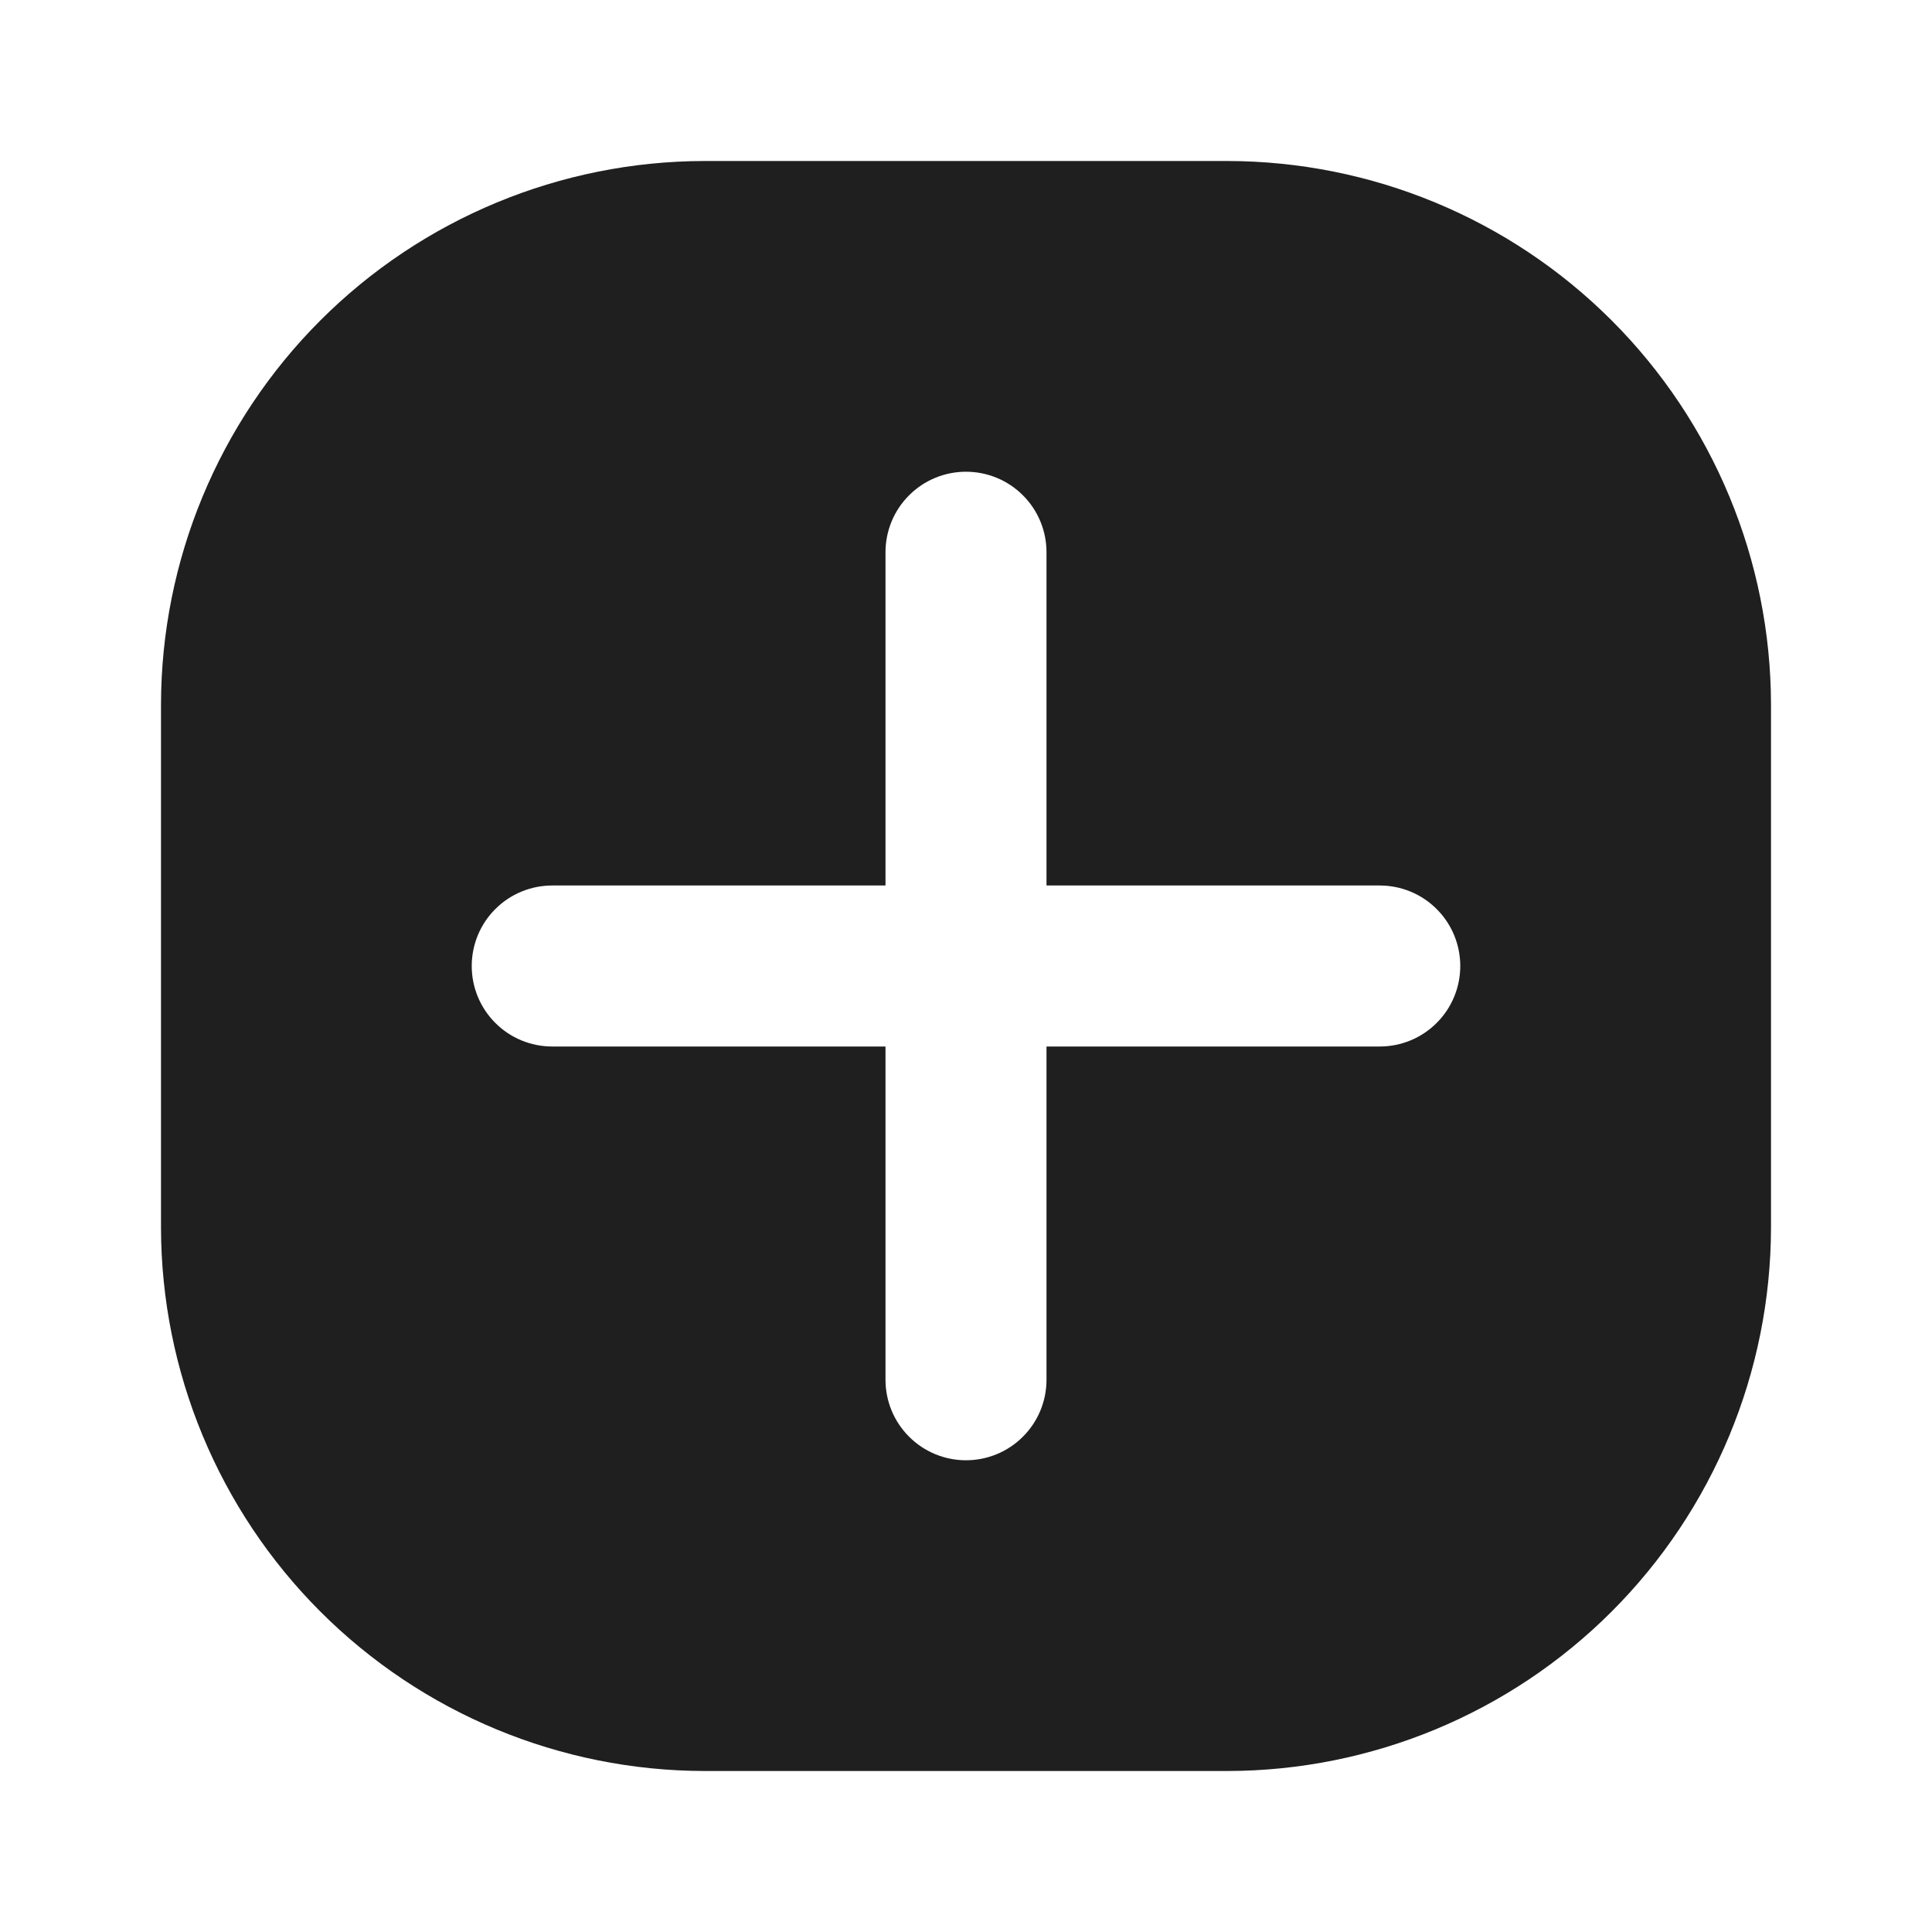 <svg width="24" height="24" viewBox="0 0 24 24" fill="none" xmlns="http://www.w3.org/2000/svg">
<path d="M15.25 2H8.75C6.961 2.003 5.245 2.715 3.98 3.98C2.715 5.245 2.003 6.961 2 8.75V15.25C2.003 17.039 2.715 18.755 3.98 20.02C5.245 21.285 6.961 21.997 8.75 22H15.25C17.039 21.997 18.755 21.285 20.02 20.02C21.285 18.755 21.997 17.039 22 15.25V8.75C21.997 6.961 21.285 5.245 20.02 3.98C18.755 2.715 17.039 2.003 15.25 2ZM17.14 13H13V17.14C13 17.405 12.895 17.66 12.707 17.847C12.52 18.035 12.265 18.14 12 18.14C11.735 18.14 11.48 18.035 11.293 17.847C11.105 17.66 11 17.405 11 17.14V13H6.86C6.595 13 6.34 12.895 6.153 12.707C5.965 12.52 5.86 12.265 5.86 12C5.86 11.735 5.965 11.48 6.153 11.293C6.34 11.105 6.595 11 6.86 11H11V6.86C11 6.595 11.105 6.34 11.293 6.153C11.48 5.965 11.735 5.86 12 5.86C12.265 5.86 12.52 5.965 12.707 6.153C12.895 6.34 13 6.595 13 6.86V11H17.14C17.405 11 17.66 11.105 17.847 11.293C18.035 11.48 18.14 11.735 18.14 12C18.14 12.265 18.035 12.52 17.847 12.707C17.66 12.895 17.405 13 17.14 13Z" fill="#1F1F1F"/>
</svg>
